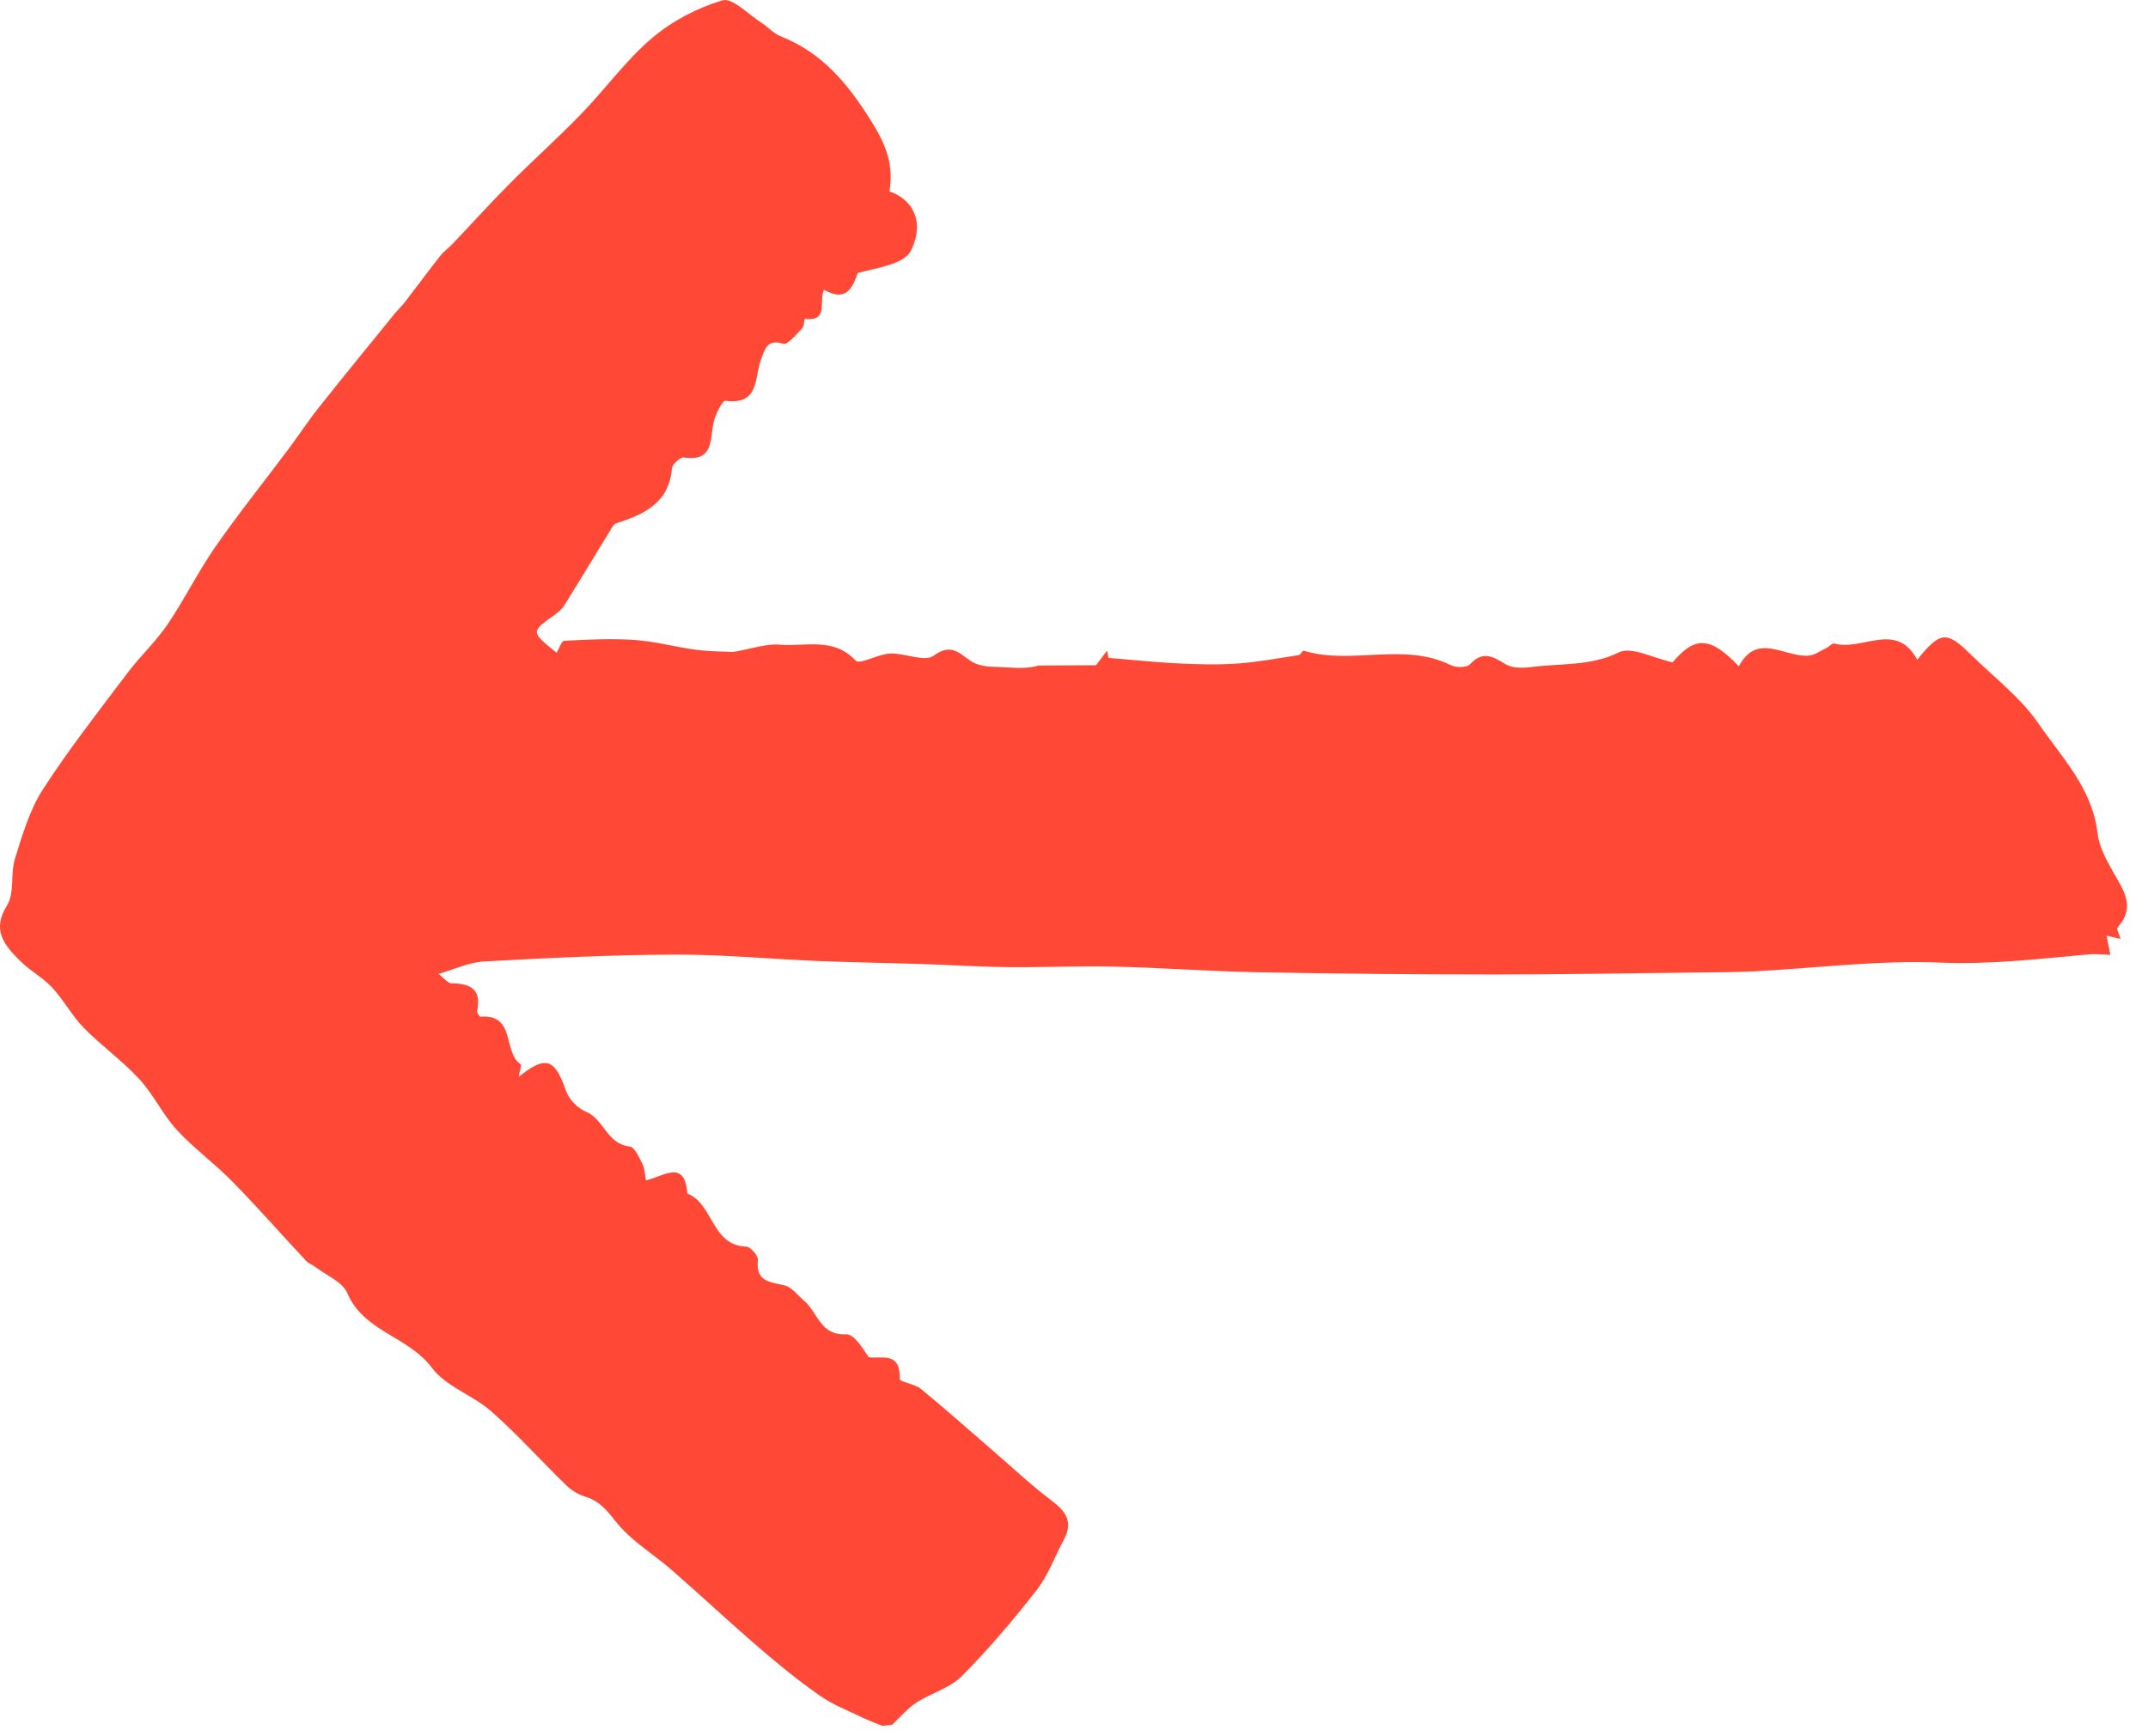 <?xml version="1.0" encoding="UTF-8"?>
<svg width="73px" height="59px" viewBox="0 0 73 59" version="1.1" xmlns="http://www.w3.org/2000/svg" xmlns:xlink="http://www.w3.org/1999/xlink">
    <!-- Generator: Sketch 45.2 (43514) - http://www.bohemiancoding.com/sketch -->
    <title>Fill 1</title>
    <desc>Created with Sketch.</desc>
    <defs></defs>
    <g id="KIT" stroke="none" stroke-width="1" fill="none" fill-rule="evenodd">
        <g id="main" transform="translate(-1693, -1433)" fill="#FF4936">
            <path d="M1722.985,1491.668 C1722.768,1491.578 1722.545,1491.499 1722.334,1491.397 C1721.839,1491.156 1721.312,1490.957 1720.866,1490.645 C1720.14,1490.137 1719.45,1489.574 1718.778,1488.995 C1717.779,1488.135 1716.817,1487.232 1715.823,1486.366 C1715.288,1485.9 1714.673,1485.517 1714.181,1485.012 C1713.783,1484.603 1713.525,1484.07 1712.915,1483.886 C1712.679,1483.814 1712.438,1483.679 1712.262,1483.508 C1711.402,1482.674 1710.6,1481.776 1709.704,1480.983 C1709.076,1480.428 1708.152,1480.137 1707.677,1479.495 C1706.886,1478.428 1705.358,1478.274 1704.8,1476.952 C1704.642,1476.58 1704.105,1476.365 1703.738,1476.083 C1703.63,1475.999 1703.487,1475.952 1703.396,1475.855 C1702.561,1474.96 1701.753,1474.039 1700.897,1473.166 C1700.296,1472.552 1699.588,1472.04 1699.008,1471.408 C1698.526,1470.883 1698.215,1470.202 1697.731,1469.679 C1697.153,1469.053 1696.444,1468.548 1695.845,1467.938 C1695.442,1467.525 1695.165,1466.991 1694.77,1466.569 C1694.445,1466.22 1693.997,1465.985 1693.662,1465.644 C1693.154,1465.128 1692.71,1464.625 1693.238,1463.782 C1693.502,1463.36 1693.349,1462.701 1693.509,1462.188 C1693.762,1461.382 1694.006,1460.536 1694.456,1459.837 C1695.34,1458.468 1696.352,1457.179 1697.334,1455.874 C1697.762,1455.306 1698.295,1454.814 1698.693,1454.228 C1699.272,1453.374 1699.729,1452.437 1700.317,1451.591 C1701.109,1450.452 1701.98,1449.368 1702.811,1448.256 C1703.151,1447.802 1703.46,1447.325 1703.813,1446.881 C1704.671,1445.8 1705.545,1444.732 1706.415,1443.66 C1706.52,1443.531 1706.645,1443.419 1706.746,1443.288 C1707.158,1442.754 1707.558,1442.212 1707.974,1441.682 C1708.081,1441.545 1708.234,1441.443 1708.356,1441.316 C1709.014,1440.623 1709.655,1439.914 1710.329,1439.237 C1711.127,1438.435 1711.973,1437.679 1712.759,1436.866 C1713.575,1436.023 1714.272,1435.049 1715.159,1434.294 C1715.839,1433.715 1716.697,1433.267 1717.552,1433.012 C1717.886,1432.911 1718.43,1433.488 1718.871,1433.769 C1719.098,1433.913 1719.287,1434.136 1719.529,1434.232 C1720.946,1434.795 1721.808,1435.835 1722.612,1437.121 C1723.124,1437.941 1723.377,1438.611 1723.227,1439.507 C1724.016,1439.768 1724.444,1440.544 1723.958,1441.521 C1723.728,1441.983 1722.808,1442.103 1722.152,1442.281 C1721.97,1442.776 1721.771,1443.283 1721.003,1442.852 C1720.817,1443.233 1721.182,1443.945 1720.348,1443.837 C1720.335,1443.835 1720.331,1444.091 1720.259,1444.164 C1720.059,1444.368 1719.763,1444.734 1719.617,1444.687 C1719.066,1444.511 1718.998,1444.878 1718.869,1445.203 C1718.63,1445.81 1718.837,1446.777 1717.654,1446.625 C1717.55,1446.612 1717.323,1447.071 1717.258,1447.336 C1717.115,1447.917 1717.285,1448.702 1716.242,1448.552 C1716.121,1448.534 1715.847,1448.78 1715.836,1448.919 C1715.74,1450.108 1714.878,1450.486 1713.929,1450.795 C1713.865,1450.816 1713.815,1450.905 1713.774,1450.972 C1713.242,1451.841 1712.716,1452.715 1712.177,1453.579 C1712.094,1453.712 1711.959,1453.822 1711.829,1453.915 C1711.037,1454.481 1711.035,1454.478 1711.917,1455.19 C1712.006,1455.044 1712.085,1454.786 1712.177,1454.782 C1712.975,1454.742 1713.779,1454.7 1714.574,1454.755 C1715.27,1454.803 1715.954,1454.997 1716.648,1455.087 C1717.136,1455.151 1717.632,1455.148 1717.911,1455.164 C1718.563,1455.053 1719.042,1454.874 1719.501,1454.915 C1720.365,1454.992 1721.318,1454.64 1722.079,1455.456 C1722.217,1455.604 1722.842,1455.234 1723.247,1455.216 C1723.749,1455.194 1724.425,1455.515 1724.728,1455.29 C1725.427,1454.772 1725.695,1455.364 1726.156,1455.557 C1726.483,1455.695 1726.885,1455.662 1727.255,1455.689 C1727.605,1455.715 1727.956,1455.721 1728.302,1455.624 C1728.914,1455.621 1729.526,1455.618 1730.249,1455.614 C1730.289,1455.562 1730.457,1455.338 1730.625,1455.114 C1730.641,1455.197 1730.657,1455.28 1730.673,1455.363 C1731.468,1455.429 1732.262,1455.514 1733.058,1455.553 C1733.718,1455.585 1734.382,1455.603 1735.039,1455.557 C1735.741,1455.507 1736.438,1455.377 1737.134,1455.271 C1737.199,1455.261 1737.268,1455.109 1737.305,1455.12 C1738.935,1455.618 1740.694,1454.816 1742.301,1455.61 C1742.479,1455.698 1742.848,1455.7 1742.956,1455.584 C1743.398,1455.106 1743.737,1455.317 1744.178,1455.584 C1744.42,1455.729 1744.803,1455.709 1745.11,1455.669 C1746.078,1455.542 1747.058,1455.65 1748.016,1455.176 C1748.445,1454.964 1749.185,1455.374 1749.844,1455.515 C1750.591,1454.628 1751.117,1454.617 1752.095,1455.652 C1752.722,1454.473 1753.645,1455.351 1754.465,1455.288 C1754.674,1455.272 1754.874,1455.121 1755.075,1455.025 C1755.167,1454.98 1755.269,1454.856 1755.337,1454.875 C1756.287,1455.144 1757.445,1454.093 1758.157,1455.427 C1758.95,1454.448 1759.155,1454.438 1759.995,1455.266 C1760.768,1456.027 1761.667,1456.706 1762.27,1457.585 C1763.064,1458.742 1764.108,1459.796 1764.284,1461.316 C1764.335,1461.764 1764.572,1462.21 1764.8,1462.615 C1765.151,1463.239 1765.602,1463.818 1764.966,1464.525 C1764.92,1464.577 1765.024,1464.763 1765.066,1464.917 C1764.907,1464.88 1764.781,1464.851 1764.592,1464.807 C1764.634,1465.017 1764.671,1465.203 1764.721,1465.457 C1764.438,1465.45 1764.205,1465.422 1763.976,1465.443 C1762.297,1465.597 1760.636,1465.793 1758.925,1465.722 C1756.83,1465.636 1754.72,1465.911 1752.615,1466.019 C1751.983,1466.051 1751.348,1466.052 1750.714,1466.059 C1748.373,1466.085 1746.032,1466.128 1743.69,1466.126 C1741.033,1466.125 1738.376,1466.101 1735.719,1466.05 C1734.108,1466.019 1732.498,1465.897 1730.887,1465.859 C1729.679,1465.83 1728.47,1465.889 1727.262,1465.876 C1726.265,1465.865 1725.268,1465.801 1724.271,1465.769 C1723.104,1465.731 1721.936,1465.715 1720.769,1465.667 C1719.153,1465.6 1717.537,1465.443 1715.922,1465.45 C1713.763,1465.459 1711.604,1465.566 1709.447,1465.684 C1708.938,1465.712 1708.441,1465.953 1707.906,1466.105 C1708.056,1466.217 1708.208,1466.427 1708.36,1466.428 C1709.014,1466.432 1709.364,1466.65 1709.215,1467.364 C1709.203,1467.422 1709.295,1467.564 1709.33,1467.561 C1710.538,1467.464 1710.082,1468.775 1710.698,1469.181 C1710.737,1469.206 1710.663,1469.404 1710.627,1469.604 C1711.564,1468.861 1711.855,1468.989 1712.236,1470.084 C1712.336,1470.369 1712.631,1470.674 1712.911,1470.789 C1713.528,1471.043 1713.627,1471.894 1714.396,1471.971 C1714.563,1471.988 1714.721,1472.343 1714.833,1472.566 C1714.915,1472.731 1714.916,1472.936 1714.953,1473.126 C1715.582,1472.972 1716.278,1472.41 1716.358,1473.573 C1717.251,1473.917 1717.168,1475.339 1718.366,1475.378 C1718.509,1475.383 1718.773,1475.692 1718.757,1475.835 C1718.677,1476.565 1719.157,1476.579 1719.66,1476.694 C1719.912,1476.752 1720.112,1477.035 1720.332,1477.221 C1720.79,1477.606 1720.872,1478.404 1721.754,1478.358 C1722.018,1478.344 1722.308,1478.811 1722.523,1479.137 C1722.962,1479.201 1723.606,1478.926 1723.579,1479.877 C1723.576,1479.978 1724.09,1480.043 1724.294,1480.211 C1725.142,1480.908 1725.962,1481.639 1726.793,1482.356 C1727.435,1482.91 1728.053,1483.495 1728.729,1484.004 C1729.215,1484.369 1729.481,1484.728 1729.162,1485.324 C1728.852,1485.902 1728.627,1486.544 1728.23,1487.053 C1727.435,1488.074 1726.592,1489.067 1725.68,1489.984 C1725.276,1490.39 1724.638,1490.555 1724.14,1490.881 C1723.833,1491.08 1723.591,1491.377 1723.32,1491.63 C1723.208,1491.643 1723.096,1491.655 1722.985,1491.668" id="Fill-1"></path>
        </g>
    </g>
</svg>